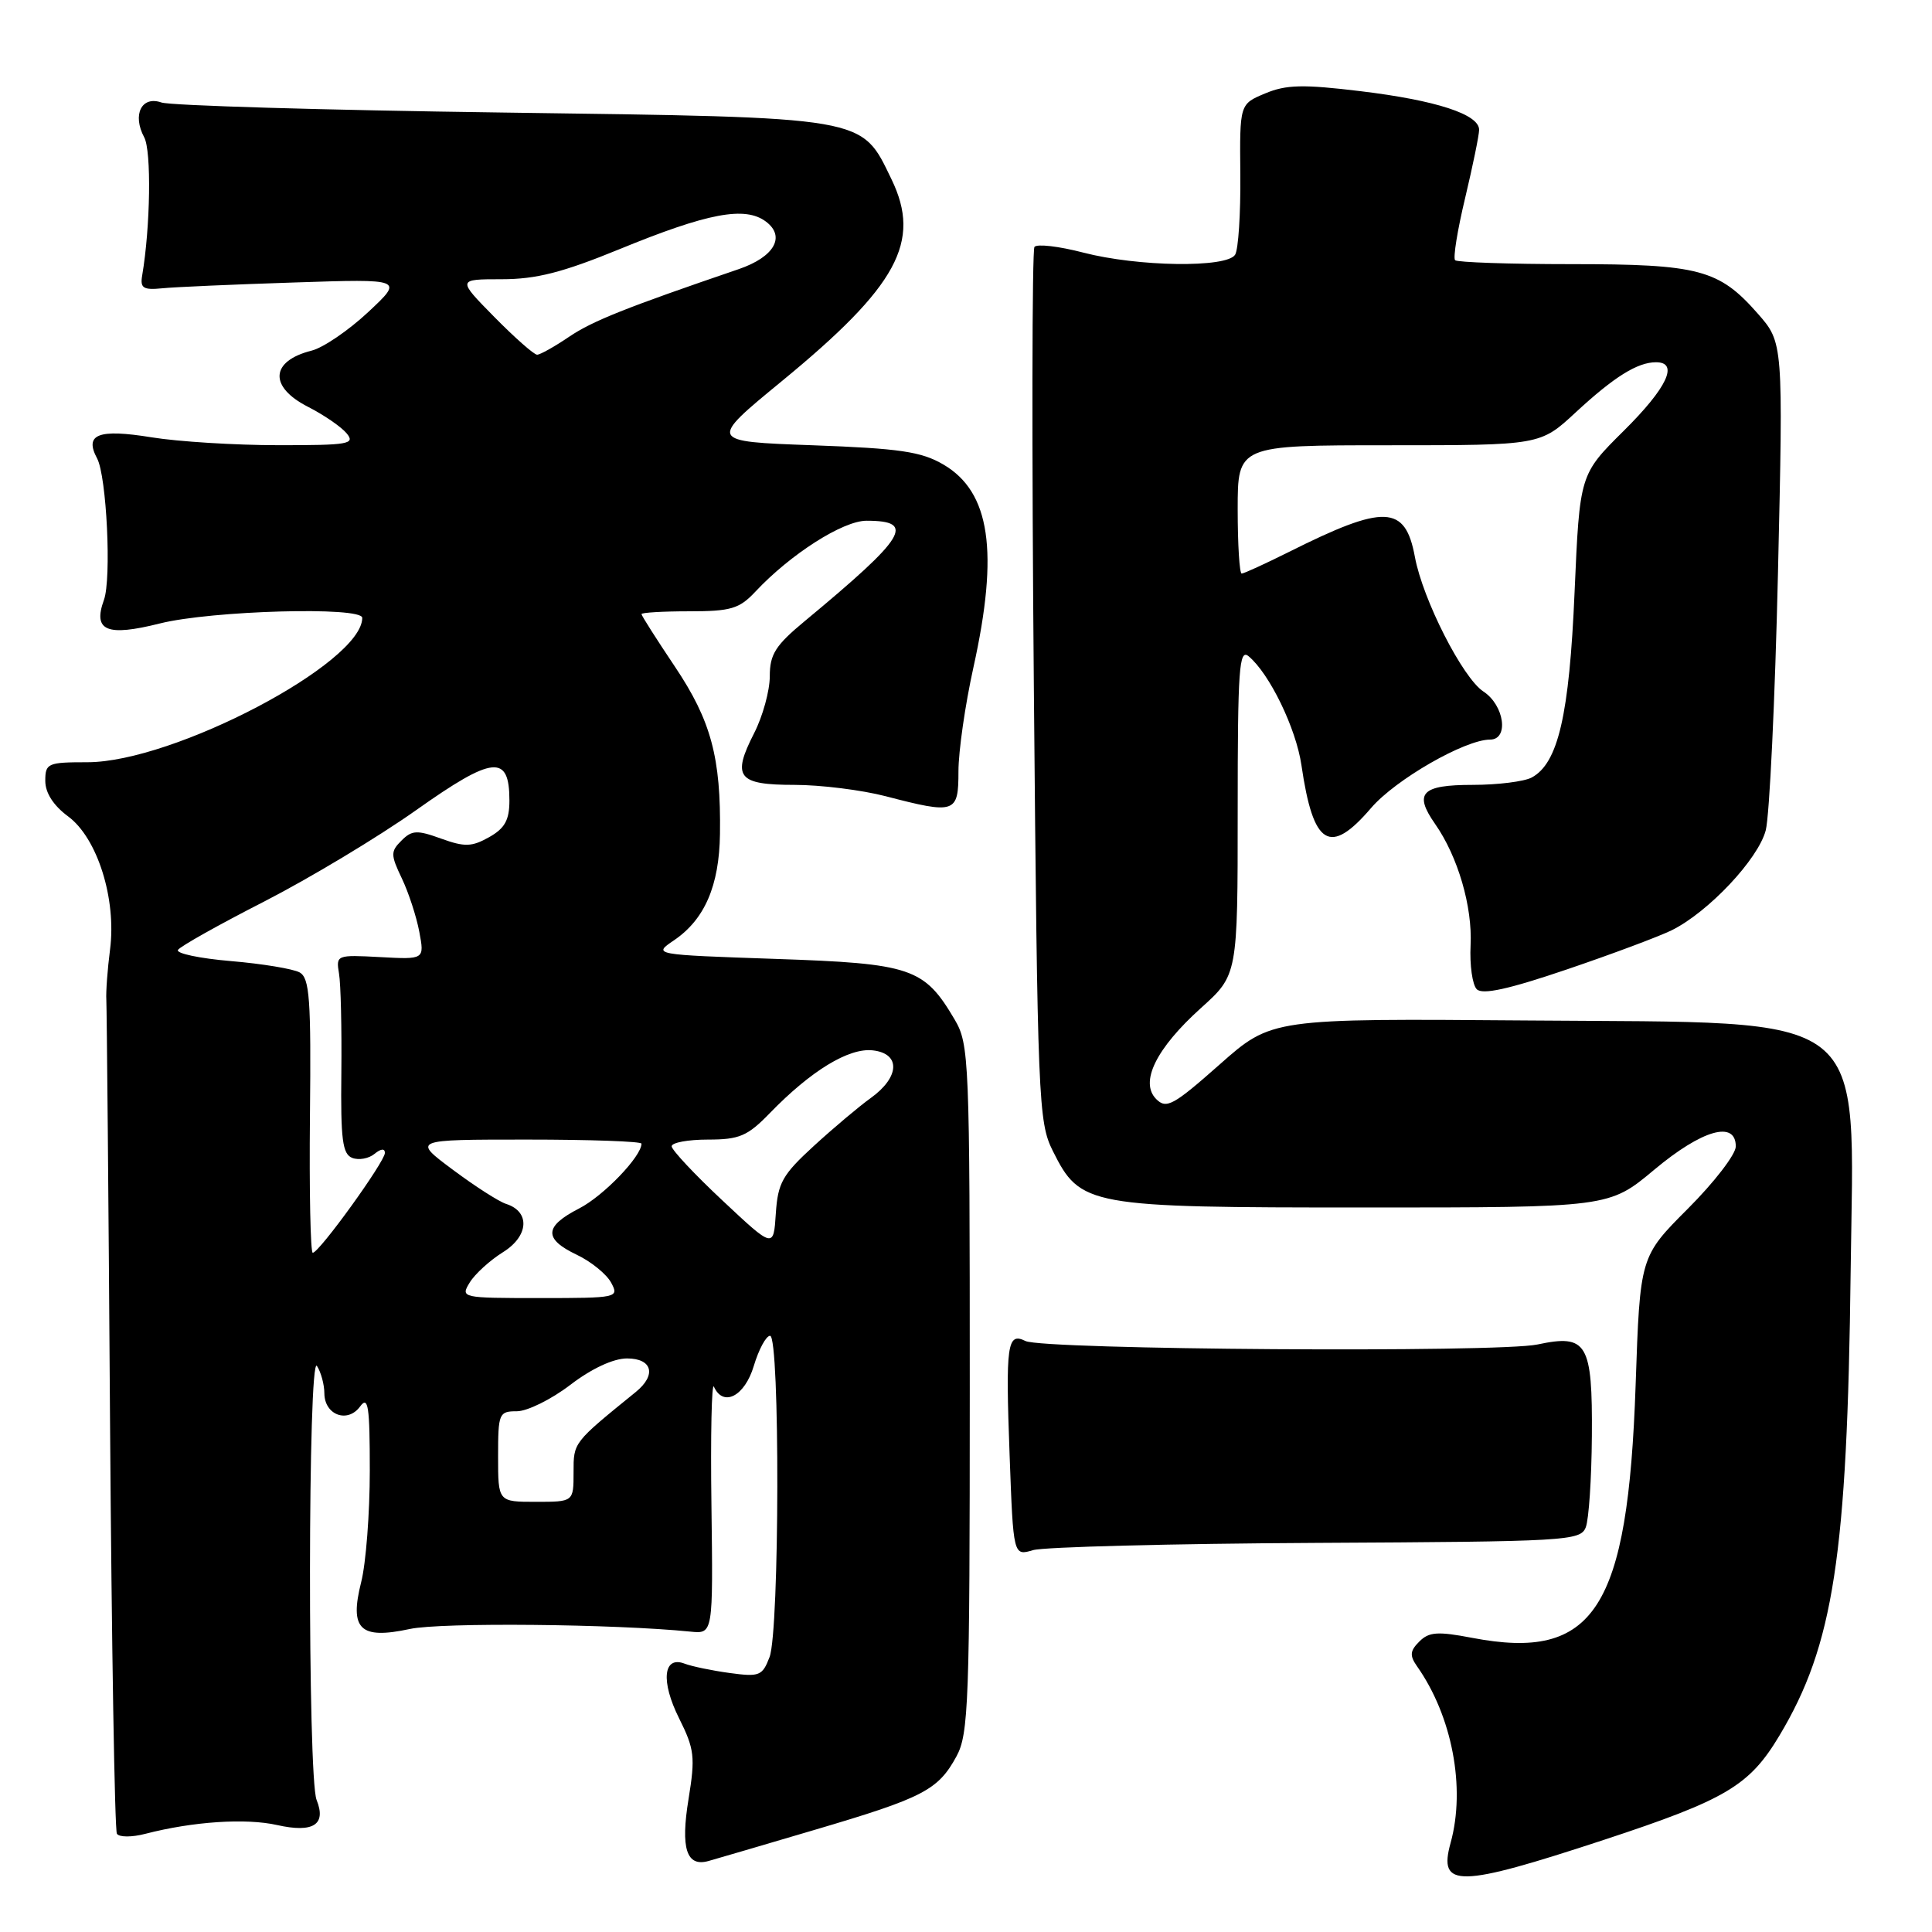 <?xml version="1.0" encoding="UTF-8" standalone="no"?>
<!DOCTYPE svg PUBLIC "-//W3C//DTD SVG 1.1//EN" "http://www.w3.org/Graphics/SVG/1.1/DTD/svg11.dtd" >
<svg xmlns="http://www.w3.org/2000/svg" xmlns:xlink="http://www.w3.org/1999/xlink" version="1.1" viewBox="0 0 256 256">
 <g >
 <path fill="currentColor"
d=" M 212.50 243.80 C 228.71 238.46 231.80 236.63 235.78 229.98 C 242.96 217.99 244.77 206.20 245.22 168.50 C 245.65 133.36 248.51 135.60 202.55 135.22 C 168.50 134.95 168.50 134.95 161.61 141.05 C 155.47 146.48 154.55 146.98 153.21 145.64 C 150.98 143.41 153.18 138.93 159.13 133.57 C 164.00 129.19 164.00 129.19 164.00 107.47 C 164.00 88.58 164.19 85.91 165.45 86.96 C 168.22 89.26 171.74 96.52 172.45 101.41 C 174.01 112.10 176.21 113.45 181.68 107.06 C 184.90 103.30 194.12 98.00 197.44 98.00 C 199.97 98.00 199.34 93.45 196.56 91.63 C 193.81 89.83 188.52 79.43 187.48 73.79 C 186.20 66.89 183.48 66.78 170.78 73.14 C 167.63 74.71 164.82 76.00 164.53 76.00 C 164.24 76.00 164.00 72.17 164.00 67.50 C 164.00 59.00 164.00 59.00 184.04 59.00 C 204.09 59.00 204.09 59.00 208.79 54.64 C 213.88 49.93 216.97 48.00 219.43 48.00 C 222.50 48.00 220.91 51.38 215.16 57.08 C 209.32 62.87 209.32 62.87 208.64 78.45 C 207.94 94.77 206.46 101.15 202.95 103.03 C 201.95 103.56 198.44 104.00 195.15 104.00 C 188.35 104.00 187.30 105.09 190.16 109.18 C 193.18 113.50 195.12 120.14 194.86 125.26 C 194.73 127.88 195.10 130.50 195.68 131.08 C 196.44 131.84 199.92 131.07 207.63 128.45 C 213.61 126.42 219.85 124.08 221.50 123.27 C 226.37 120.86 232.97 113.85 233.97 110.02 C 234.47 108.08 235.20 92.75 235.59 75.95 C 236.29 45.40 236.29 45.40 232.91 41.55 C 227.77 35.70 225.13 35.00 208.20 35.00 C 200.02 35.00 193.10 34.76 192.81 34.48 C 192.52 34.19 193.12 30.48 194.14 26.23 C 195.15 21.98 195.99 17.91 195.99 17.20 C 196.00 15.15 190.29 13.29 180.26 12.08 C 172.67 11.16 170.42 11.21 167.64 12.38 C 164.26 13.79 164.26 13.79 164.35 23.14 C 164.40 28.29 164.09 33.06 163.66 33.75 C 162.56 35.52 150.77 35.35 143.54 33.47 C 140.31 32.63 137.40 32.29 137.07 32.72 C 136.75 33.15 136.71 59.38 136.99 91.00 C 137.48 145.95 137.59 148.68 139.50 152.50 C 143.17 159.84 144.06 160.00 180.85 160.00 C 213.21 160.00 213.21 160.00 219.19 155.00 C 225.54 149.69 230.00 148.42 230.00 151.91 C 230.00 152.96 227.14 156.67 223.65 160.16 C 217.31 166.51 217.31 166.51 216.73 183.50 C 215.71 213.28 211.27 220.13 195.05 217.02 C 190.51 216.15 189.34 216.23 188.07 217.51 C 186.83 218.74 186.77 219.37 187.75 220.77 C 192.42 227.39 194.23 236.89 192.21 244.20 C 190.55 250.20 193.21 250.14 212.50 243.80 Z  M 108.00 242.45 C 122.32 238.22 124.29 237.21 126.73 232.74 C 128.35 229.77 128.50 225.65 128.50 184.00 C 128.50 140.30 128.42 138.37 126.50 135.10 C 122.46 128.24 120.79 127.67 102.75 127.06 C 86.50 126.50 86.50 126.50 89.30 124.60 C 93.37 121.84 95.31 117.37 95.40 110.50 C 95.54 100.39 94.22 95.49 89.44 88.35 C 87.00 84.71 85.00 81.57 85.00 81.37 C 85.00 81.17 87.85 81.00 91.33 81.00 C 96.84 81.00 97.96 80.67 100.08 78.41 C 104.73 73.44 111.68 69.00 114.82 69.00 C 121.41 69.00 120.10 71.13 106.61 82.32 C 102.75 85.52 102.00 86.70 102.00 89.61 C 102.00 91.52 101.07 94.91 99.93 97.14 C 96.95 102.98 97.74 104.00 105.26 104.00 C 108.74 104.00 114.17 104.68 117.34 105.50 C 126.60 107.91 127.00 107.77 127.00 102.20 C 127.00 99.56 127.89 93.37 128.98 88.45 C 132.38 73.08 131.21 65.18 125.00 61.55 C 122.08 59.84 119.22 59.42 107.68 59.00 C 93.86 58.50 93.86 58.50 103.60 50.50 C 118.93 37.91 122.13 32.02 118.13 23.76 C 114.07 15.38 115.24 15.58 66.50 14.91 C 42.85 14.59 22.55 13.99 21.39 13.58 C 18.76 12.66 17.50 15.20 19.11 18.20 C 20.08 20.01 19.93 30.07 18.84 36.50 C 18.55 38.18 18.98 38.45 21.50 38.20 C 23.15 38.03 31.02 37.69 39.00 37.43 C 53.50 36.95 53.50 36.95 48.78 41.36 C 46.19 43.78 42.82 46.08 41.29 46.46 C 35.82 47.84 35.60 51.25 40.82 53.91 C 42.92 54.98 45.22 56.56 45.94 57.43 C 47.11 58.84 46.19 59.00 36.87 58.99 C 31.17 58.99 23.62 58.52 20.10 57.95 C 13.02 56.80 11.14 57.53 12.87 60.75 C 14.13 63.12 14.79 76.70 13.77 79.50 C 12.28 83.60 14.15 84.38 21.19 82.61 C 28.02 80.90 48.00 80.34 48.00 81.87 C 48.00 87.86 23.00 101.00 11.58 101.00 C 6.31 101.00 6.00 101.14 6.00 103.47 C 6.00 105.06 7.08 106.74 9.03 108.18 C 12.91 111.05 15.45 119.13 14.58 125.83 C 14.25 128.40 14.02 131.40 14.09 132.50 C 14.15 133.60 14.38 158.72 14.58 188.31 C 14.79 217.91 15.20 242.51 15.49 242.98 C 15.78 243.45 17.47 243.46 19.26 242.99 C 25.56 241.36 32.56 240.89 36.73 241.83 C 41.51 242.90 43.27 241.78 41.95 238.50 C 40.75 235.53 40.80 179.15 42.00 181.00 C 42.53 181.82 42.98 183.46 42.98 184.64 C 43.01 187.51 46.07 188.63 47.72 186.36 C 48.79 184.91 49.00 186.31 49.00 194.87 C 49.00 200.50 48.49 207.15 47.86 209.63 C 46.28 215.90 47.70 217.27 54.30 215.85 C 58.42 214.96 81.40 215.18 91.50 216.20 C 94.49 216.50 94.49 216.50 94.27 199.50 C 94.14 190.15 94.30 183.06 94.60 183.75 C 95.84 186.49 98.68 185.01 99.88 181.00 C 100.54 178.80 101.51 177.00 102.04 177.00 C 103.36 177.00 103.30 216.09 101.97 219.57 C 101.02 222.06 100.63 222.22 96.68 221.68 C 94.33 221.36 91.65 220.80 90.71 220.44 C 87.88 219.36 87.53 222.78 89.98 227.68 C 92.02 231.76 92.14 232.81 91.24 238.35 C 90.16 244.94 90.96 247.42 93.89 246.59 C 94.78 246.35 101.12 244.48 108.00 242.45 Z  M 174.44 204.44 C 207.63 204.27 209.42 204.17 210.12 202.38 C 210.53 201.35 210.89 195.92 210.93 190.32 C 211.02 177.96 210.30 176.75 203.73 178.15 C 198.53 179.26 138.21 178.85 135.88 177.69 C 133.46 176.49 133.23 178.10 133.78 192.84 C 134.27 206.18 134.27 206.18 136.89 205.40 C 138.32 204.98 155.22 204.54 174.44 204.44 Z  M 66.00 193.00 C 66.00 187.27 66.11 187.00 68.49 187.00 C 69.86 187.00 73.05 185.43 75.57 183.50 C 78.39 181.34 81.28 180.00 83.08 180.00 C 86.44 180.00 87.02 182.19 84.25 184.44 C 75.91 191.21 76.00 191.10 76.00 195.09 C 76.00 199.00 76.00 199.00 71.00 199.00 C 66.00 199.00 66.00 199.00 66.00 193.00 Z  M 62.24 169.94 C 62.93 168.81 64.92 167.00 66.65 165.92 C 70.08 163.79 70.28 160.54 67.05 159.52 C 66.09 159.21 62.91 157.17 59.98 154.98 C 54.64 151.00 54.64 151.00 69.82 151.00 C 78.17 151.00 85.00 151.24 85.00 151.54 C 85.00 153.24 79.96 158.47 76.75 160.12 C 72.09 162.51 72.01 164.16 76.44 166.27 C 78.33 167.17 80.37 168.83 80.98 169.96 C 82.05 171.95 81.84 172.00 71.53 172.00 C 61.14 172.00 61.00 171.97 62.24 169.94 Z  M 41.07 147.86 C 41.23 132.39 41.03 129.59 39.70 128.85 C 38.85 128.38 34.76 127.70 30.61 127.35 C 26.46 127.00 23.29 126.33 23.58 125.87 C 23.86 125.41 29.01 122.52 35.02 119.45 C 41.02 116.37 50.10 110.92 55.18 107.32 C 65.34 100.13 67.50 99.91 67.50 106.07 C 67.50 108.67 66.89 109.76 64.81 110.93 C 62.51 112.22 61.58 112.25 58.45 111.12 C 55.26 109.96 54.57 110.00 53.20 111.38 C 51.75 112.82 51.75 113.26 53.24 116.38 C 54.14 118.26 55.18 121.45 55.56 123.47 C 56.25 127.14 56.25 127.14 50.37 126.82 C 44.60 126.51 44.51 126.54 44.92 129.00 C 45.16 130.38 45.29 136.30 45.23 142.16 C 45.13 151.01 45.38 152.93 46.68 153.43 C 47.55 153.76 48.87 153.52 49.63 152.89 C 50.47 152.20 51.00 152.15 51.00 152.77 C 51.00 153.93 42.29 166.00 41.44 166.00 C 41.14 166.00 40.97 157.84 41.07 147.86 Z  M 95.75 159.09 C 92.04 155.62 89.00 152.37 89.00 151.89 C 89.00 151.40 91.16 151.00 93.80 151.00 C 97.98 151.00 99.05 150.54 102.00 147.50 C 107.45 141.88 112.48 138.81 115.66 139.18 C 119.37 139.60 119.23 142.73 115.37 145.50 C 113.84 146.60 110.45 149.45 107.84 151.84 C 103.67 155.66 103.07 156.73 102.80 160.80 C 102.50 165.42 102.50 165.42 95.75 159.09 Z  M 65.50 42.00 C 60.58 37.00 60.58 37.00 66.47 37.00 C 71.04 37.00 74.53 36.11 82.03 33.04 C 93.80 28.21 98.73 27.28 101.50 29.37 C 104.13 31.36 102.59 34.05 97.89 35.66 C 82.92 40.77 78.51 42.53 75.43 44.61 C 73.50 45.92 71.58 47.00 71.17 47.00 C 70.76 47.00 68.21 44.75 65.50 42.00 Z "/>
</g>
</svg>